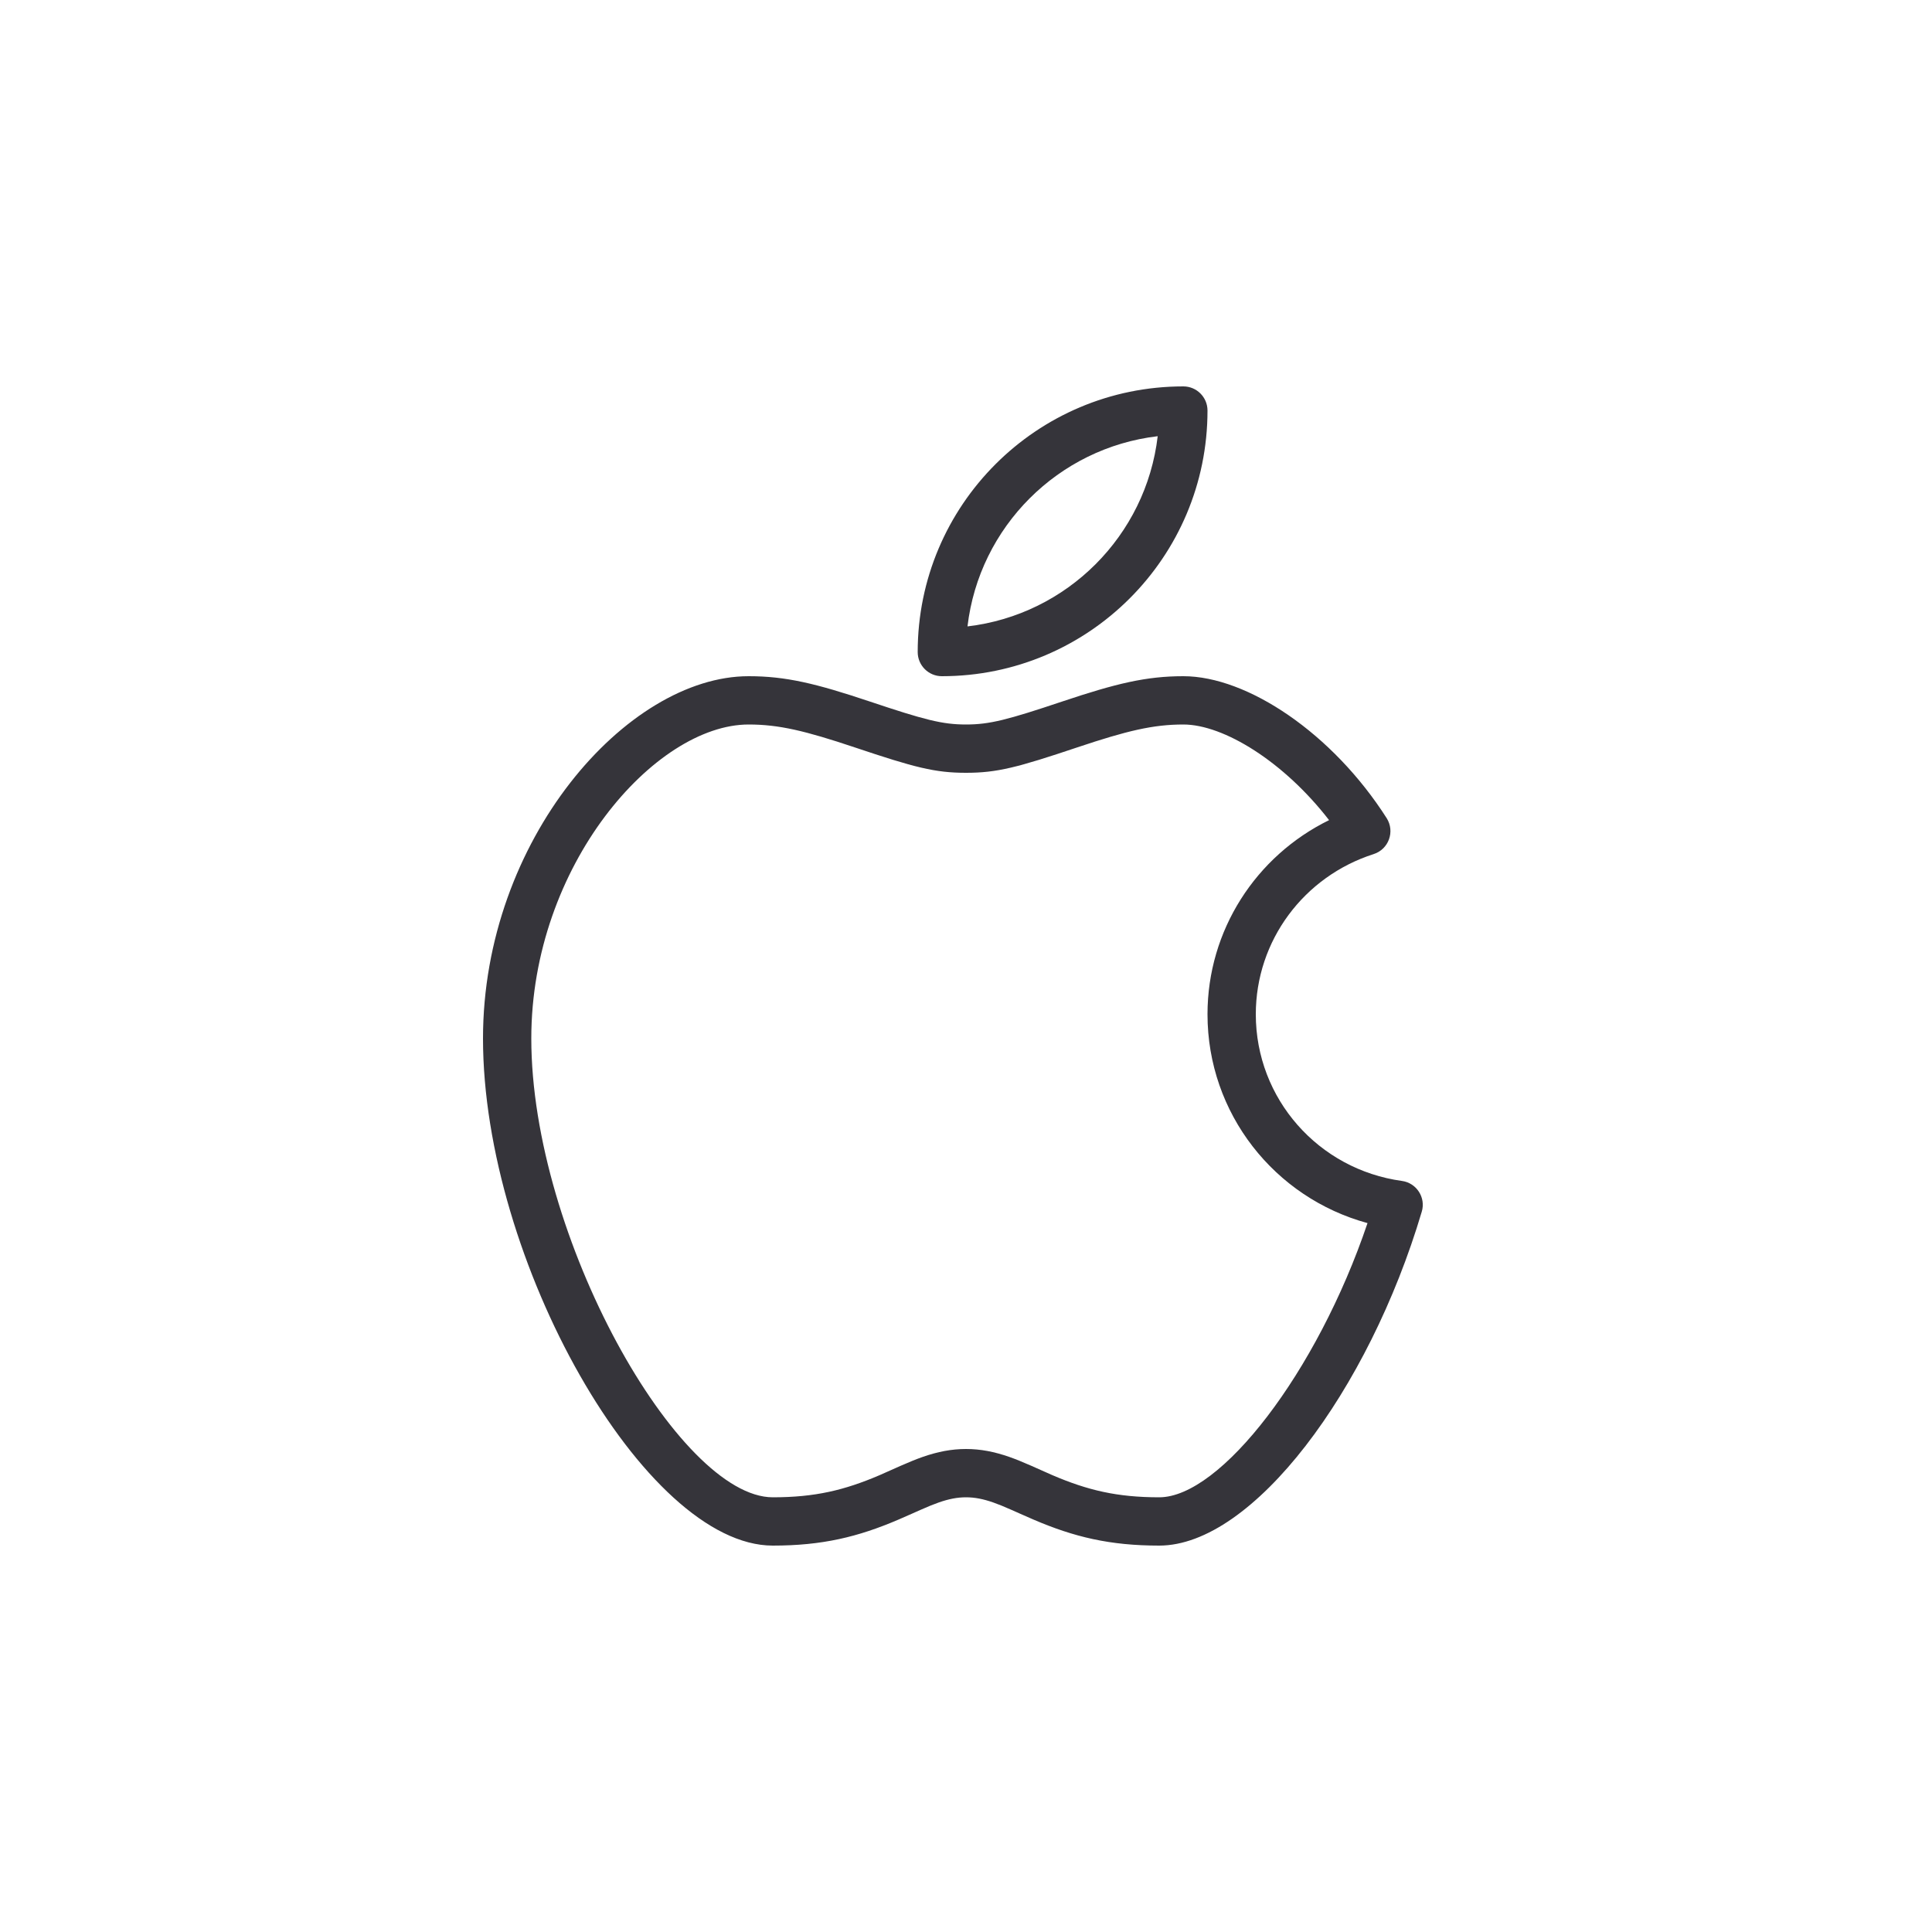 <?xml version="1.0" encoding="UTF-8"?>
<svg width="40px" height="40px" viewBox="0 0 40 40" version="1.1" xmlns="http://www.w3.org/2000/svg" xmlns:xlink="http://www.w3.org/1999/xlink">
    <!-- Generator: Sketch 47.1 (45422) - http://www.bohemiancoding.com/sketch -->
    <title>UI-icons/Font/Drive/apple</title>
    <desc>Created with Sketch.</desc>
    <defs>
        <path d="M26,21 C26,22.749 27.298,24.213 29.025,24.45 C29.328,24.491 29.524,24.794 29.436,25.087 C28.336,28.793 25.938,32 24,32 C22.979,32 22.237,31.822 21.392,31.459 C21.284,31.413 20.941,31.26 20.943,31.261 C20.786,31.191 20.672,31.145 20.564,31.107 C20.355,31.034 20.18,31 20,31 C19.82,31 19.645,31.034 19.436,31.107 C19.328,31.145 19.214,31.191 19.057,31.261 C19.059,31.26 18.716,31.413 18.608,31.459 C17.763,31.822 17.021,32 16,32 C13.346,32 10,26.094 10,21.5 C10,17.391 12.978,14 15.5,14 C16.266,14 16.89,14.149 18.014,14.526 C19.14,14.903 19.509,15 20,15 C20.491,15 20.86,14.903 21.986,14.526 C23.11,14.149 23.734,14 24.5,14 C25.827,14 27.59,15.184 28.709,16.938 C28.885,17.215 28.752,17.583 28.44,17.683 C26.995,18.146 26,19.474 26,21 Z M25,21 C25,19.261 26.002,17.723 27.517,16.98 C26.583,15.772 25.337,15 24.5,15 C23.874,15 23.33,15.13 22.303,15.474 C21.063,15.89 20.643,16 20,16 C19.357,16 18.937,15.89 17.697,15.474 C16.67,15.13 16.126,15 15.5,15 C13.562,15 11,17.916 11,21.5 C11,25.615 14.051,31 16,31 C16.873,31 17.484,30.853 18.213,30.541 C18.313,30.497 18.65,30.347 18.654,30.345 C18.834,30.266 18.969,30.211 19.106,30.163 C19.414,30.056 19.698,30 20,30 C20.302,30 20.586,30.056 20.894,30.163 C21.031,30.211 21.166,30.266 21.346,30.345 C21.35,30.347 21.687,30.497 21.787,30.541 C22.516,30.853 23.127,31 24,31 C25.27,31 27.267,28.418 28.313,25.323 C26.387,24.799 25,23.052 25,21 Z M24.5,8 C24.776,8 25,8.224 25,8.5 C25,11.538 22.538,14 19.5,14 C19.224,14 19,13.776 19,13.5 C19,10.462 21.462,8 24.5,8 Z M20.031,12.969 C22.092,12.727 23.727,11.092 23.969,9.031 C21.908,9.273 20.273,10.908 20.031,12.969 Z" id="path-1"></path>
    </defs>
    <g id="Charte-Graphique" stroke="none" stroke-width="1" fill="none" fill-rule="evenodd">
        <g id="UI-icons/Font/Drive/apple">
            <mask id="mask-2" fill="white">
                <use xlink:href="#path-1"></use>
            </mask>
            <use id="Mask" fill="#35343A" fill-rule="nonzero" xlink:href="#path-1"></use>
        </g>
    </g>
</svg>